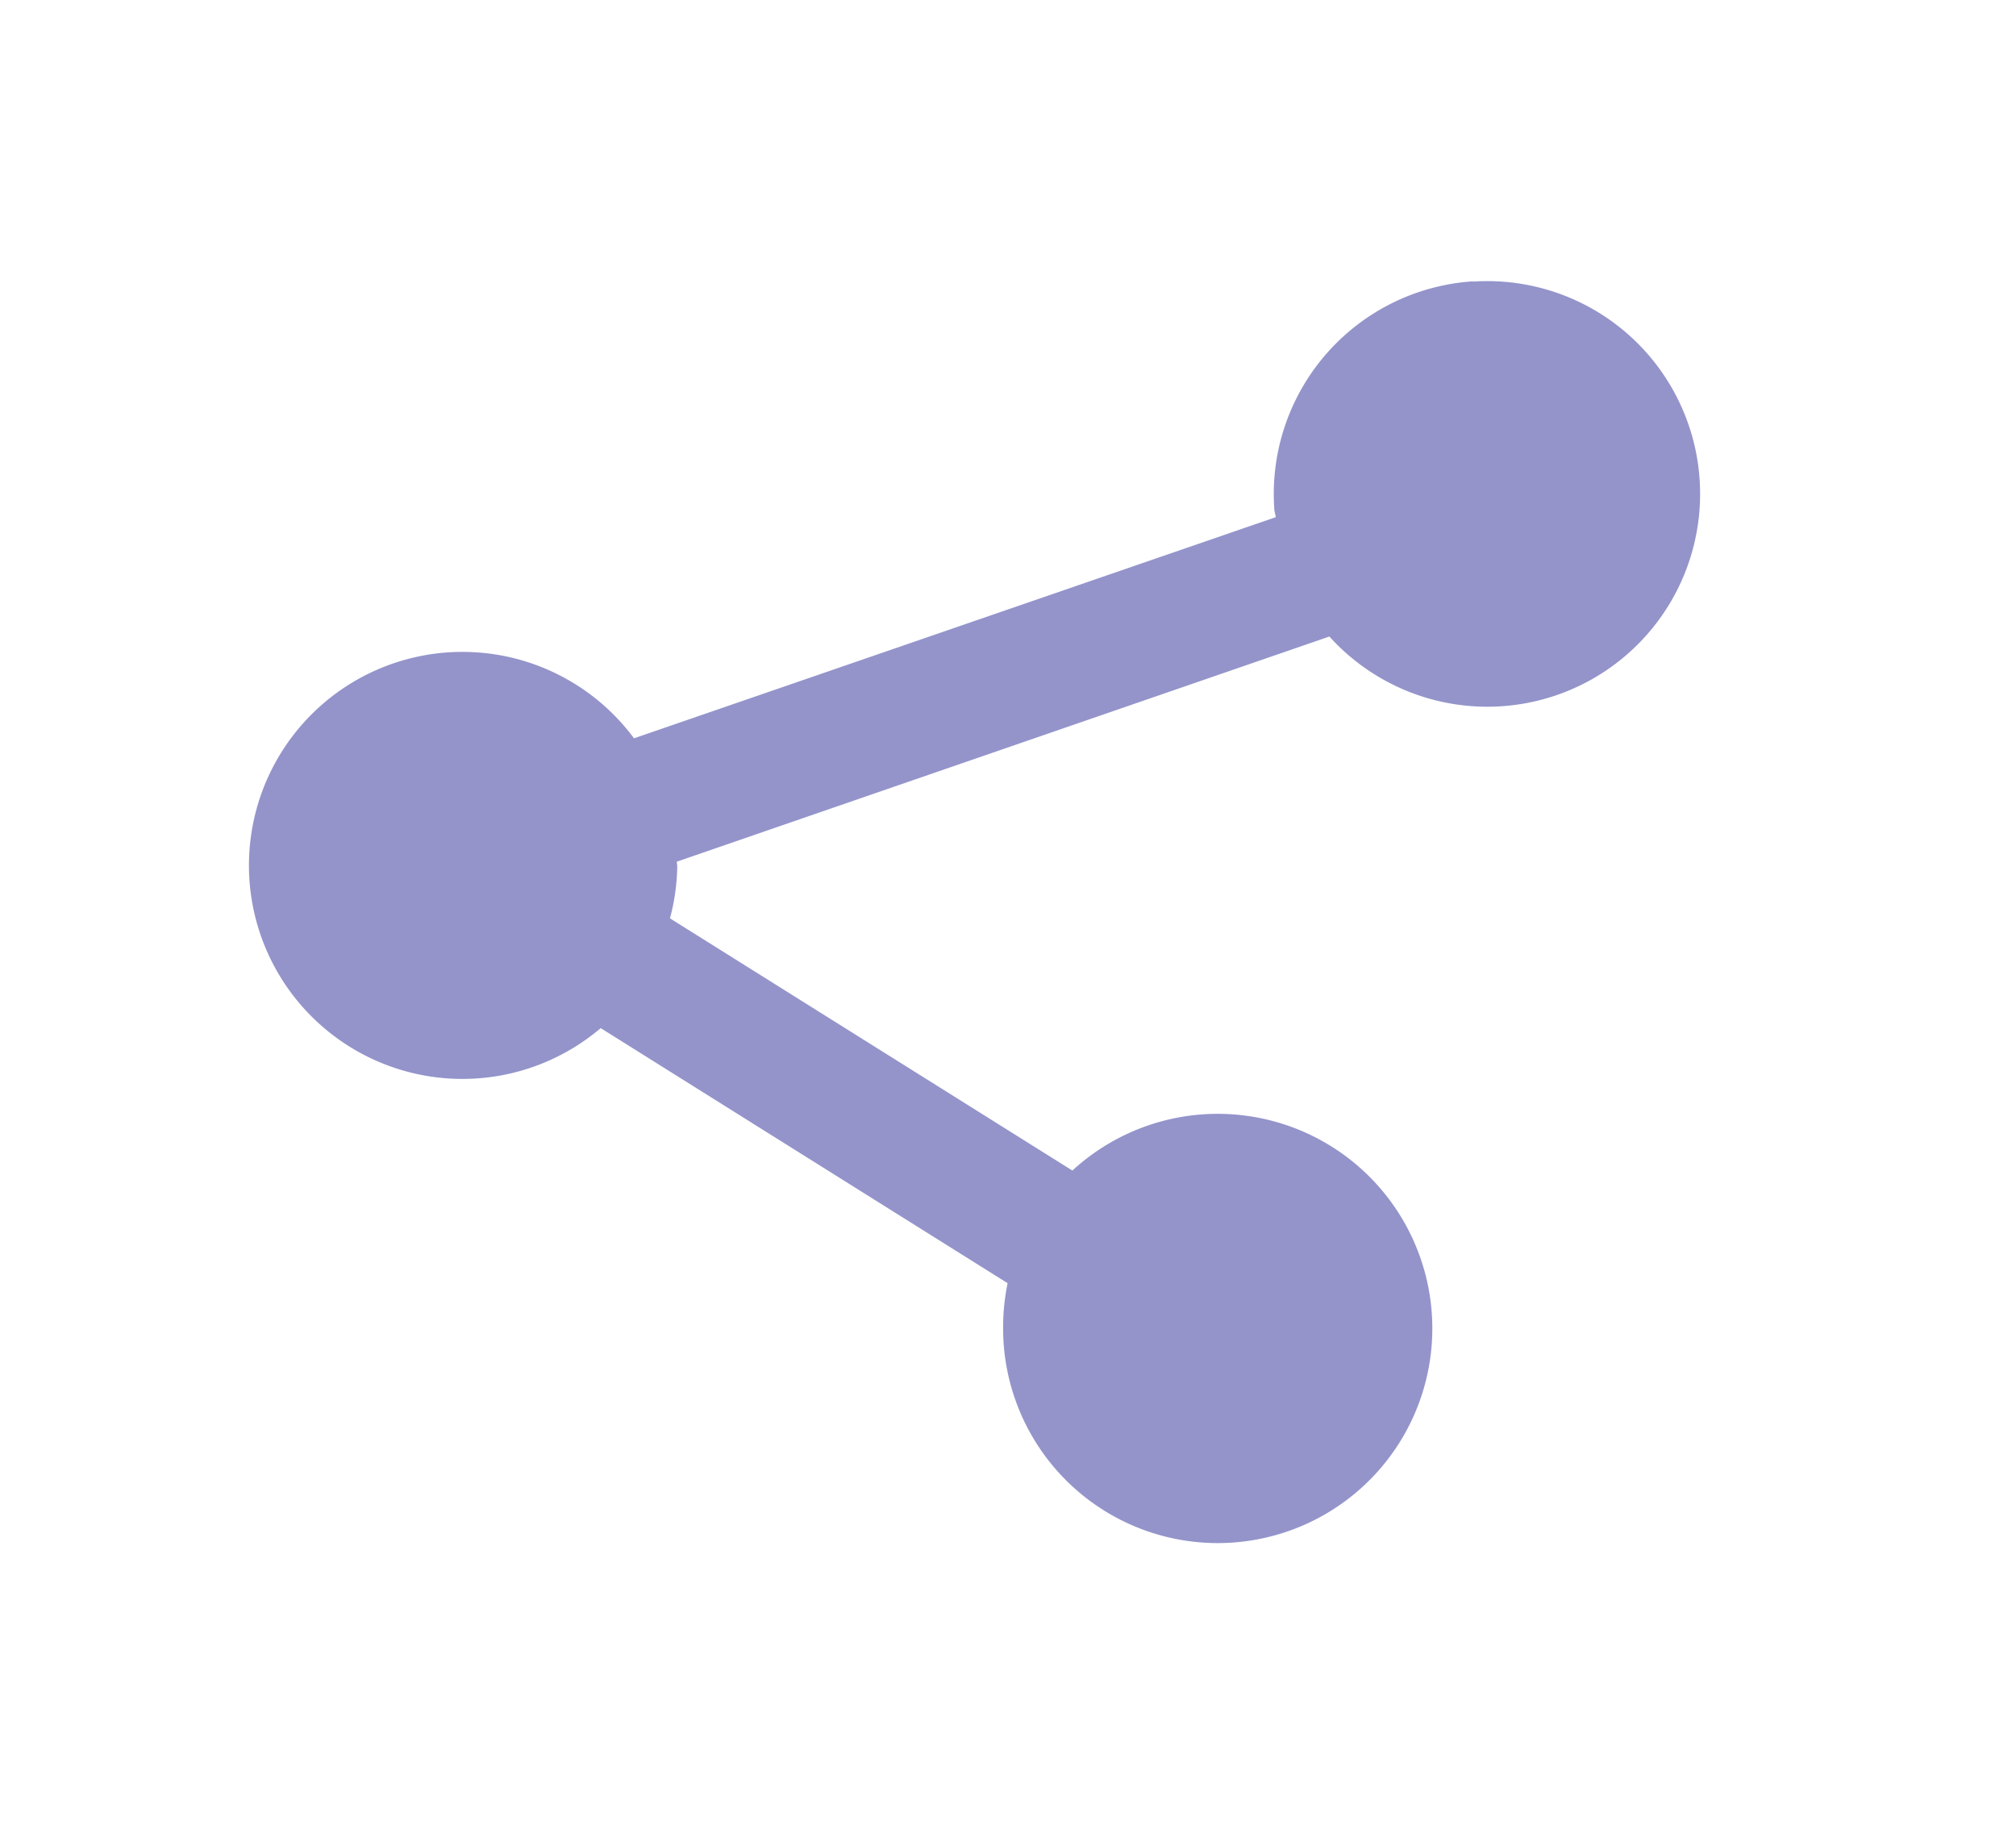 <svg xmlns="http://www.w3.org/2000/svg" xmlns:xlink="http://www.w3.org/1999/xlink" width="31" height="28" viewBox="0 0 31 28"><defs><clipPath id="a"><rect width="31" height="28" transform="translate(980 340)" fill="#fff" stroke="#707070" stroke-width="1"/></clipPath></defs><g transform="translate(-980 -340)" clip-path="url(#a)"><g transform="translate(577.858 -423.681)"><path d="M728.068,51.18a3.276,3.276,0,0,0-3.054,3.486c0,.048.018.092.023.14l-9.868,3.4a3.283,3.283,0,1,0-.512,4.456l6.257,3.922a3.341,3.341,0,0,0-.069.668,3.3,3.3,0,1,0,1.065-2.4l-6.188-3.878a3.235,3.235,0,0,0,.112-.8c0-.025-.007-.047-.007-.071l10.035-3.462a3.272,3.272,0,1,0,2.206-5.457Z" transform="translate(-303.278 716.827)" fill="#9494cb"/></g></g></svg>